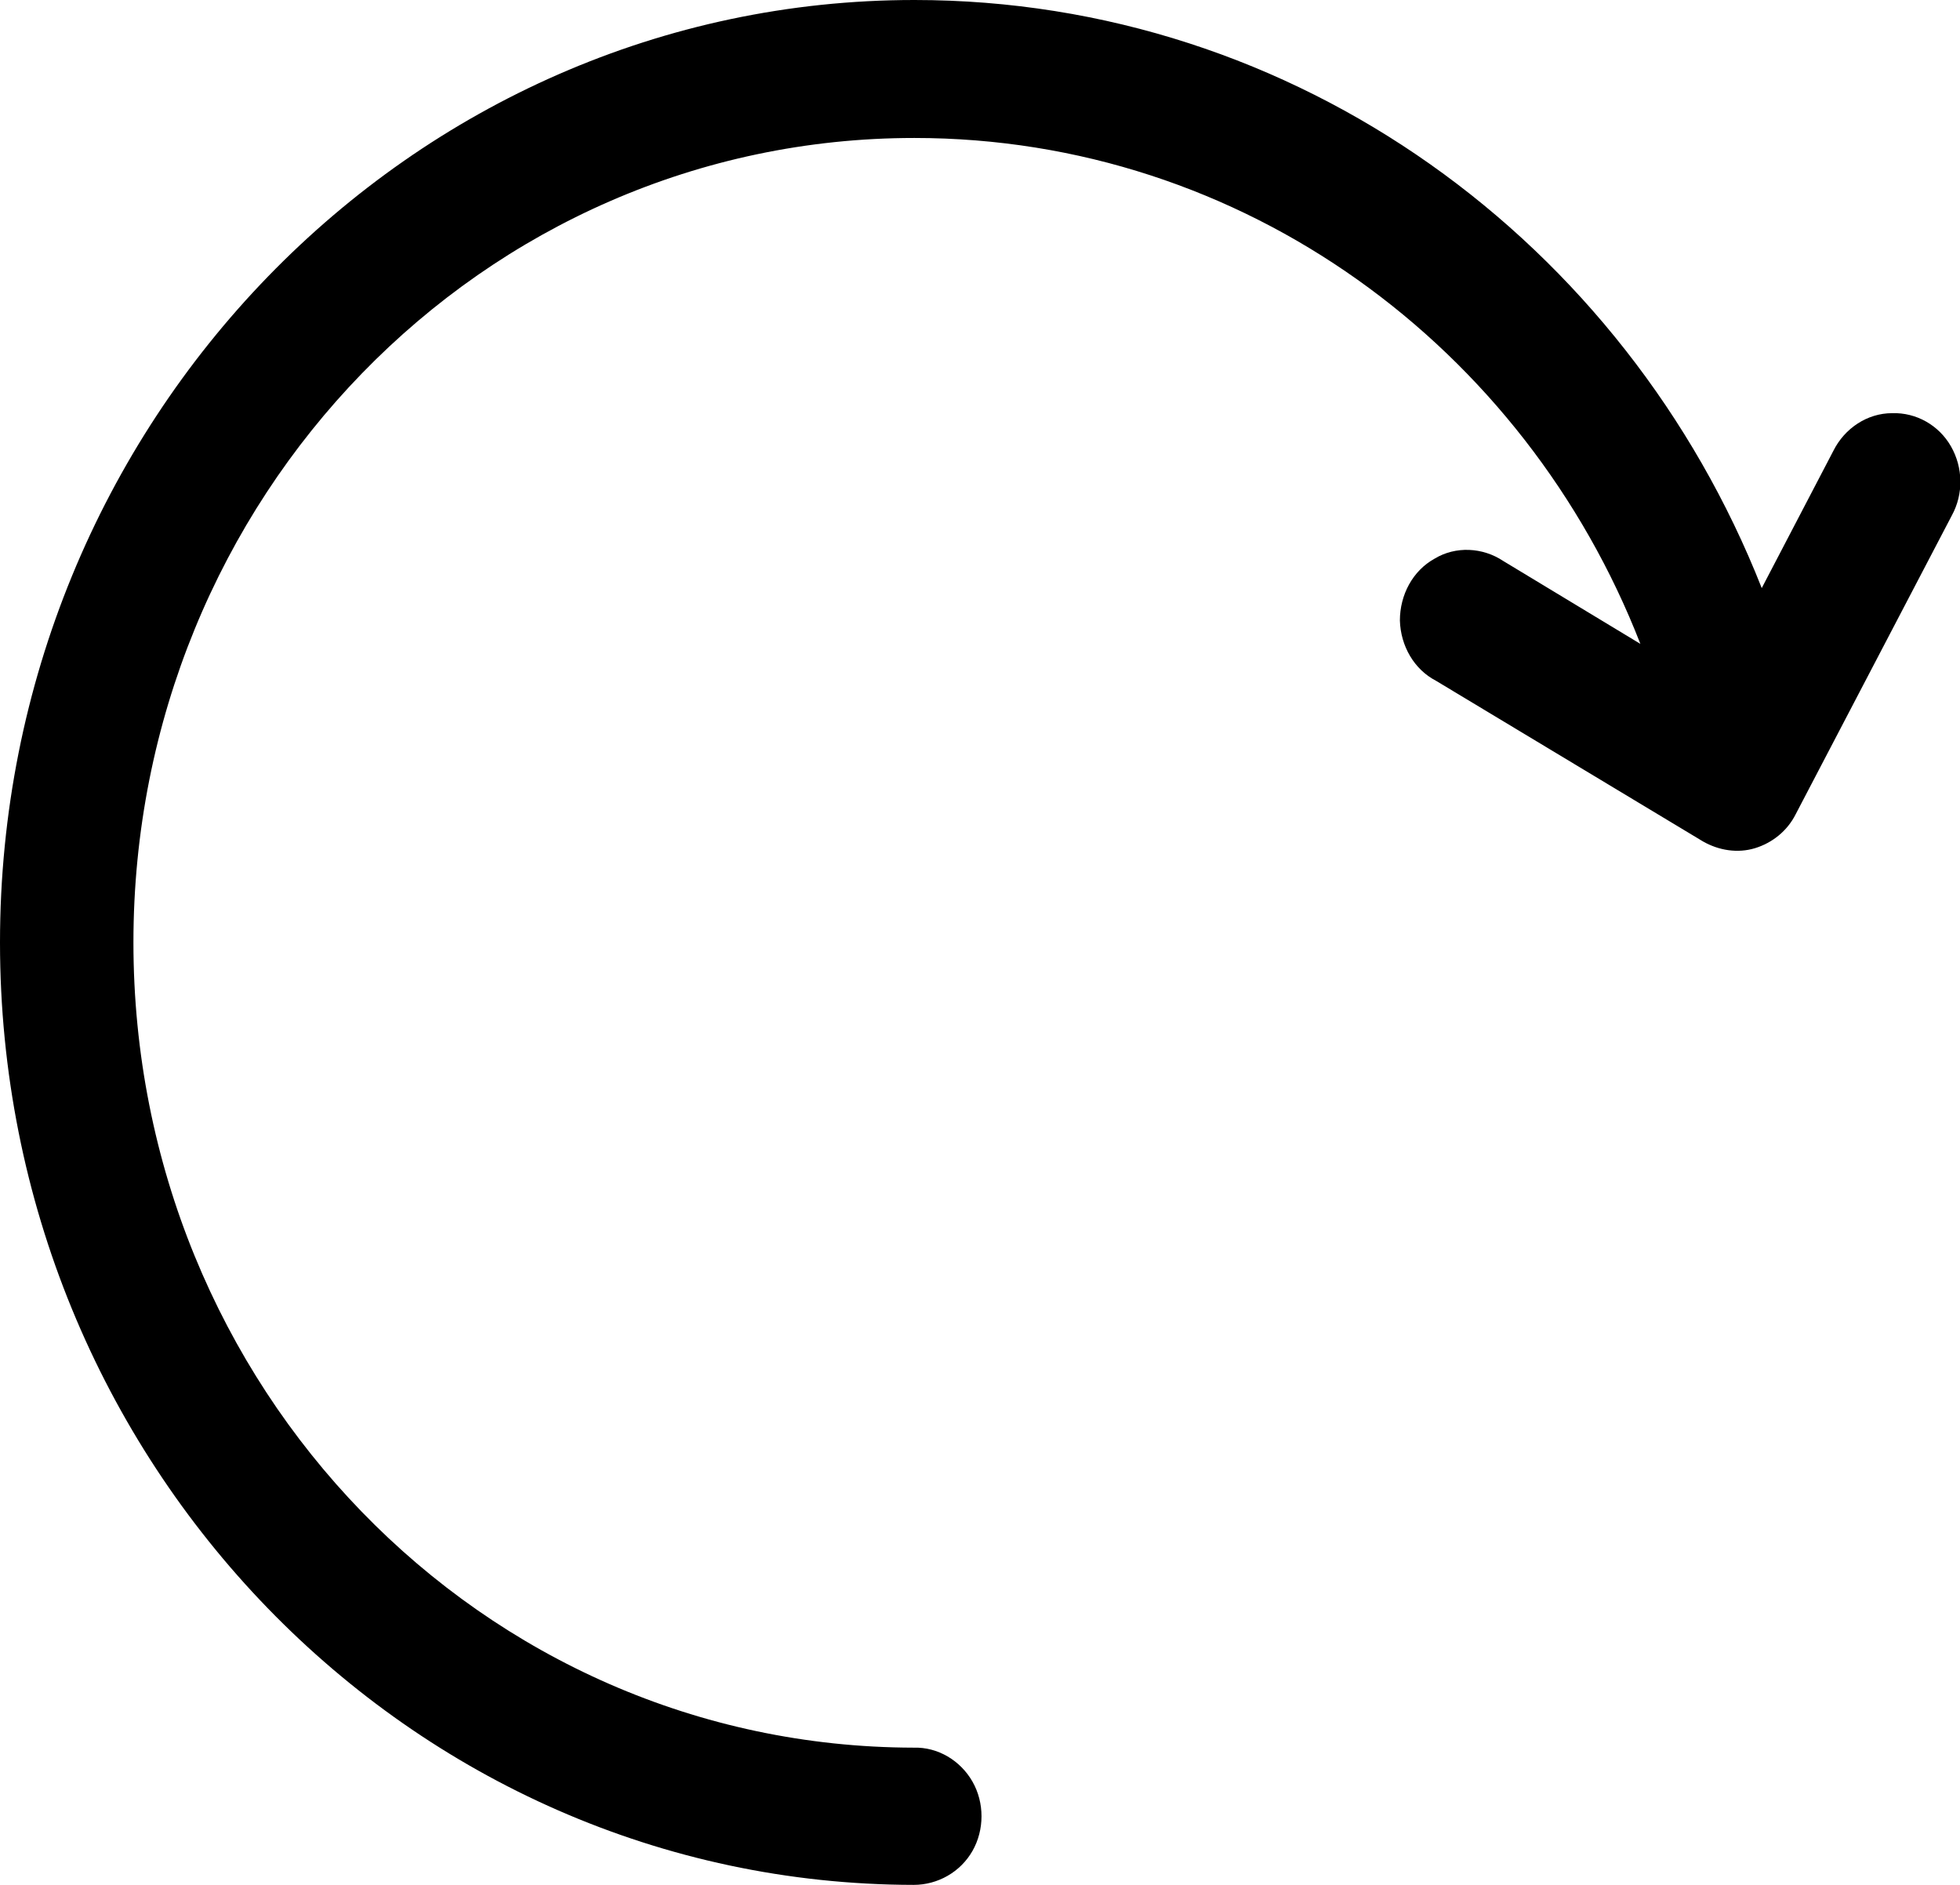 <svg version="1.1" xmlns="http://www.w3.org/2000/svg" xmlns:xlink="http://www.w3.org/1999/xlink" viewBox="0 0 260 250" class="dibsvg-svg dibsvg-arrow-clockwise">
    <path d="M121.3,0C54.4,0,0,56.1,0,125c0,68.9,54.3,124.9,121.2,125c3.2,0,6.2-1.7,7.8-4.5c1.6-2.8,1.6-6.4,0-9.2c-1.6-2.8-4.6-4.6-7.8-4.5C63.9,231.7,17.7,184,17.7,125C17.7,66,64,18.3,121.3,18.3c43.7,0,81,27.8,96.3,67.1l-18.2-11c-2.7-1.8-6.3-2-9.1-0.3c-2.9,1.6-4.6,4.8-4.6,8.2c0.1,3.4,1.9,6.5,4.8,8l35.4,21.3c2.1,1.2,4.6,1.6,6.9,0.9c2.3-0.7,4.3-2.3,5.4-4.5l20.7-39.6c1.6-2.9,1.5-6.4-0.1-9.2c-1.6-2.8-4.6-4.5-7.8-4.4c-3.3,0-6.3,2-7.8,5l-9.5,18.2C215.6,32.1,172,0,121.3,0z"/>
</svg>
